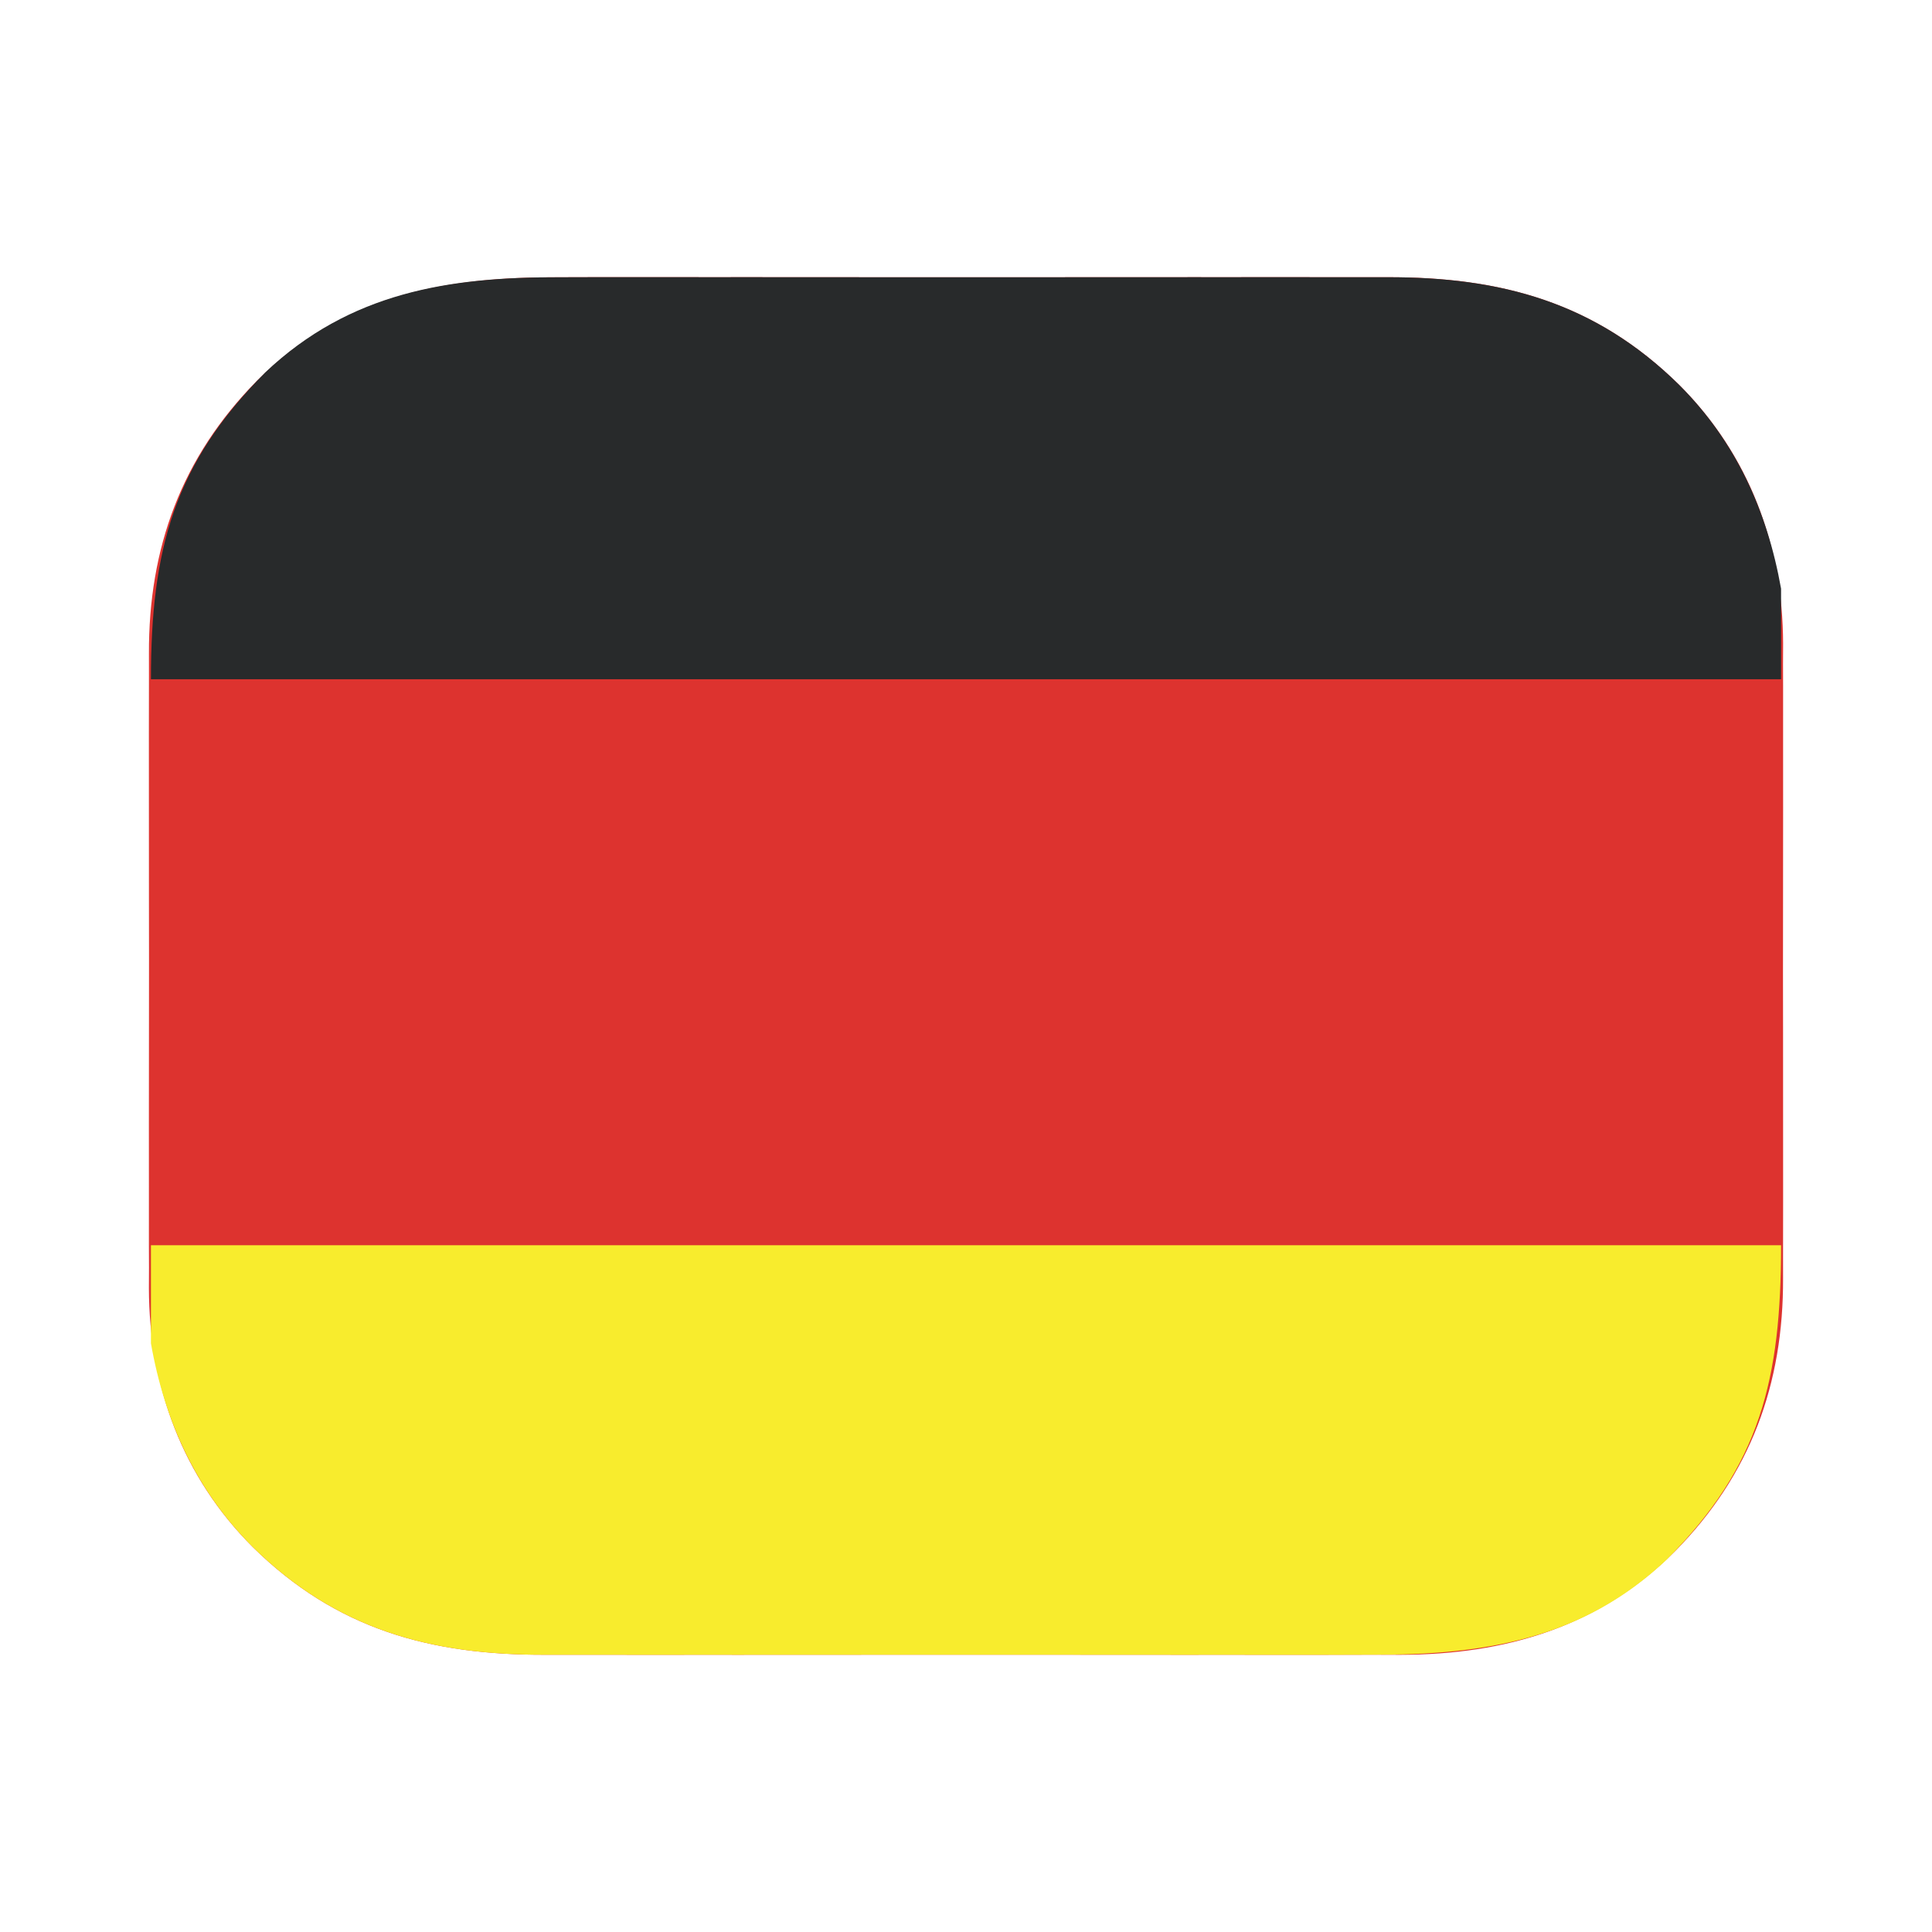 <?xml version="1.0" encoding="UTF-8"?>
<svg version="1.1" xmlns="http://www.w3.org/2000/svg" width="512" height="512">
<path d="M0 0 C2.615 -0.005 5.231 -0.013 7.846 -0.021 C14.173 -0.039 20.501 -0.035 26.828 -0.024 C31.977 -0.015 37.125 -0.013 42.274 -0.018 C43.011 -0.018 43.747 -0.019 44.506 -0.02 C46.003 -0.021 47.5 -0.022 48.997 -0.023 C62.99 -0.035 76.982 -0.022 90.975 -0 C102.946 0.018 114.917 0.015 126.888 -0.004 C140.835 -0.025 154.782 -0.034 168.729 -0.021 C170.22 -0.02 171.711 -0.019 173.203 -0.018 C173.936 -0.017 174.669 -0.016 175.425 -0.016 C180.559 -0.012 185.694 -0.018 190.828 -0.028 C197.756 -0.04 204.683 -0.031 211.611 -0.008 C214.142 -0.003 216.673 -0.004 219.204 -0.013 C249.548 -0.11 274.547 6.656 296.738 28.518 C315.391 47.139 324.211 71.14 324.28 97.136 C324.273 98.936 324.264 100.737 324.256 102.537 C324.261 104.482 324.268 106.428 324.277 108.373 C324.295 113.605 324.288 118.836 324.276 124.067 C324.265 129.574 324.275 135.081 324.281 140.587 C324.288 149.83 324.279 159.073 324.26 168.315 C324.238 178.961 324.245 189.607 324.267 200.252 C324.285 209.436 324.288 218.619 324.277 227.803 C324.271 233.269 324.27 238.735 324.283 244.201 C324.295 249.342 324.287 254.484 324.264 259.625 C324.259 261.499 324.26 263.372 324.269 265.245 C324.39 293.253 315.642 317.314 295.738 337.518 C275.51 357.78 250.67 365.004 222.804 365.06 C220.362 365.052 217.919 365.044 215.477 365.035 C212.861 365.041 210.246 365.048 207.631 365.056 C201.303 365.074 194.976 365.07 188.649 365.059 C183.5 365.05 178.351 365.049 173.203 365.053 C172.098 365.054 172.098 365.054 170.97 365.055 C169.473 365.056 167.976 365.057 166.479 365.059 C152.487 365.07 138.494 365.057 124.502 365.035 C112.531 365.018 100.56 365.021 88.589 365.039 C74.642 365.061 60.694 365.069 46.747 365.057 C45.256 365.055 43.765 365.054 42.274 365.053 C41.541 365.052 40.807 365.052 40.052 365.051 C34.917 365.048 29.783 365.053 24.649 365.063 C17.721 365.075 10.793 365.066 3.866 365.043 C1.335 365.038 -1.196 365.039 -3.727 365.048 C-34.071 365.145 -59.071 358.38 -81.262 336.518 C-99.914 317.896 -108.734 293.895 -108.804 267.899 C-108.796 266.099 -108.788 264.298 -108.779 262.498 C-108.785 260.553 -108.792 258.607 -108.801 256.662 C-108.819 251.431 -108.812 246.199 -108.799 240.968 C-108.789 235.461 -108.798 229.955 -108.805 224.448 C-108.812 215.205 -108.802 205.963 -108.783 196.72 C-108.761 186.074 -108.768 175.429 -108.791 164.783 C-108.809 155.599 -108.811 146.416 -108.801 137.232 C-108.795 131.766 -108.794 126.301 -108.807 120.835 C-108.819 115.693 -108.81 110.551 -108.787 105.41 C-108.782 103.537 -108.783 101.663 -108.792 99.79 C-108.913 71.782 -100.166 47.721 -80.262 27.518 C-57.555 4.773 -30.737 -0.108 0 0 Z " fill="#DD332F" transform="translate(148.262,73.482)"/>
<path d="M0 0 C142.56 0 285.12 0 432 0 C432 35.381 426.579 58.383 401.664 83.34 C379.335 104.477 353.127 108.621 323.738 108.518 C321.123 108.523 318.508 108.53 315.892 108.539 C309.565 108.556 303.238 108.553 296.91 108.541 C291.762 108.532 286.613 108.531 281.464 108.535 C280.359 108.536 280.359 108.536 279.232 108.537 C277.735 108.538 276.238 108.54 274.741 108.541 C260.749 108.552 246.756 108.539 232.763 108.518 C220.792 108.5 208.822 108.503 196.851 108.521 C182.903 108.543 168.956 108.551 155.009 108.539 C153.518 108.538 152.027 108.537 150.536 108.535 C149.802 108.535 149.069 108.534 148.313 108.533 C143.179 108.53 138.045 108.536 132.91 108.545 C125.983 108.558 119.055 108.549 112.127 108.526 C109.596 108.52 107.065 108.522 104.534 108.531 C74.191 108.627 49.191 101.862 27 80 C12.036 65.061 3.634 46.684 0 26 C0 17.42 0 8.84 0 0 Z " fill="#F8EC2D" transform="translate(40,330)"/>
<path d="M0 0 C2.615 -0.005 5.231 -0.013 7.846 -0.021 C14.173 -0.039 20.501 -0.035 26.828 -0.024 C31.977 -0.015 37.125 -0.013 42.274 -0.018 C43.011 -0.018 43.747 -0.019 44.506 -0.02 C46.003 -0.021 47.5 -0.022 48.997 -0.023 C62.99 -0.035 76.982 -0.022 90.975 -0 C102.946 0.018 114.917 0.015 126.888 -0.004 C140.835 -0.025 154.782 -0.034 168.729 -0.021 C170.22 -0.02 171.711 -0.019 173.203 -0.018 C173.936 -0.017 174.669 -0.016 175.425 -0.016 C180.559 -0.012 185.694 -0.018 190.828 -0.028 C197.756 -0.04 204.683 -0.031 211.611 -0.008 C214.142 -0.003 216.673 -0.004 219.204 -0.013 C249.548 -0.11 274.547 6.656 296.738 28.518 C311.728 43.482 320.059 61.855 323.738 82.518 C323.738 90.438 323.738 98.358 323.738 106.518 C181.178 106.518 38.618 106.518 -108.262 106.518 C-108.262 72.174 -102.131 49.423 -77.926 25.178 C-55.597 4.041 -29.389 -0.103 0 0 Z " fill="#282A2B" transform="translate(148.262,73.482)"/>
</svg>
